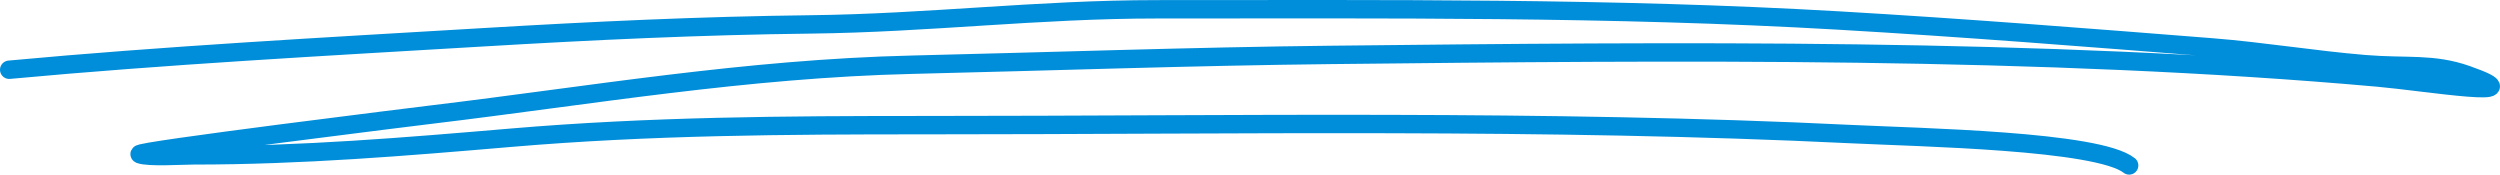 <svg width="272" height="19" viewBox="0 0 272 19" fill="none" xmlns="http://www.w3.org/2000/svg">
<path d="M1 7.588C17.886 6.021 35.367 5.076 52.565 4.056C64.469 3.35 76.177 2.794 88.228 2.655C100.974 2.509 112.985 1.011 125.898 1.011C150.835 1.011 175.301 0.797 200.002 2.229C213.681 3.023 227.094 4.086 240.606 5.152C246.27 5.599 251.683 6.514 257.279 6.979C261.865 7.359 264.689 6.828 268.395 8.136C276.389 10.957 263.91 8.9 258.746 8.44C222.004 5.168 182.376 5.568 144.81 5.974C129.635 6.138 114.422 6.683 99.266 7.04C81.142 7.466 64.206 10.394 47.007 12.459C46.334 12.54 14.403 16.466 15.203 16.782C16.128 17.147 19.881 16.904 21.07 16.904C32.84 16.904 44.111 15.962 55.575 14.986C70.732 13.695 85.403 13.616 100.733 13.616C134.222 13.616 168.179 12.973 201.392 14.59C208.934 14.957 228.224 15.296 231.651 18" stroke="#008DD9" stroke-width="2" stroke-linecap="round"/>
</svg>
